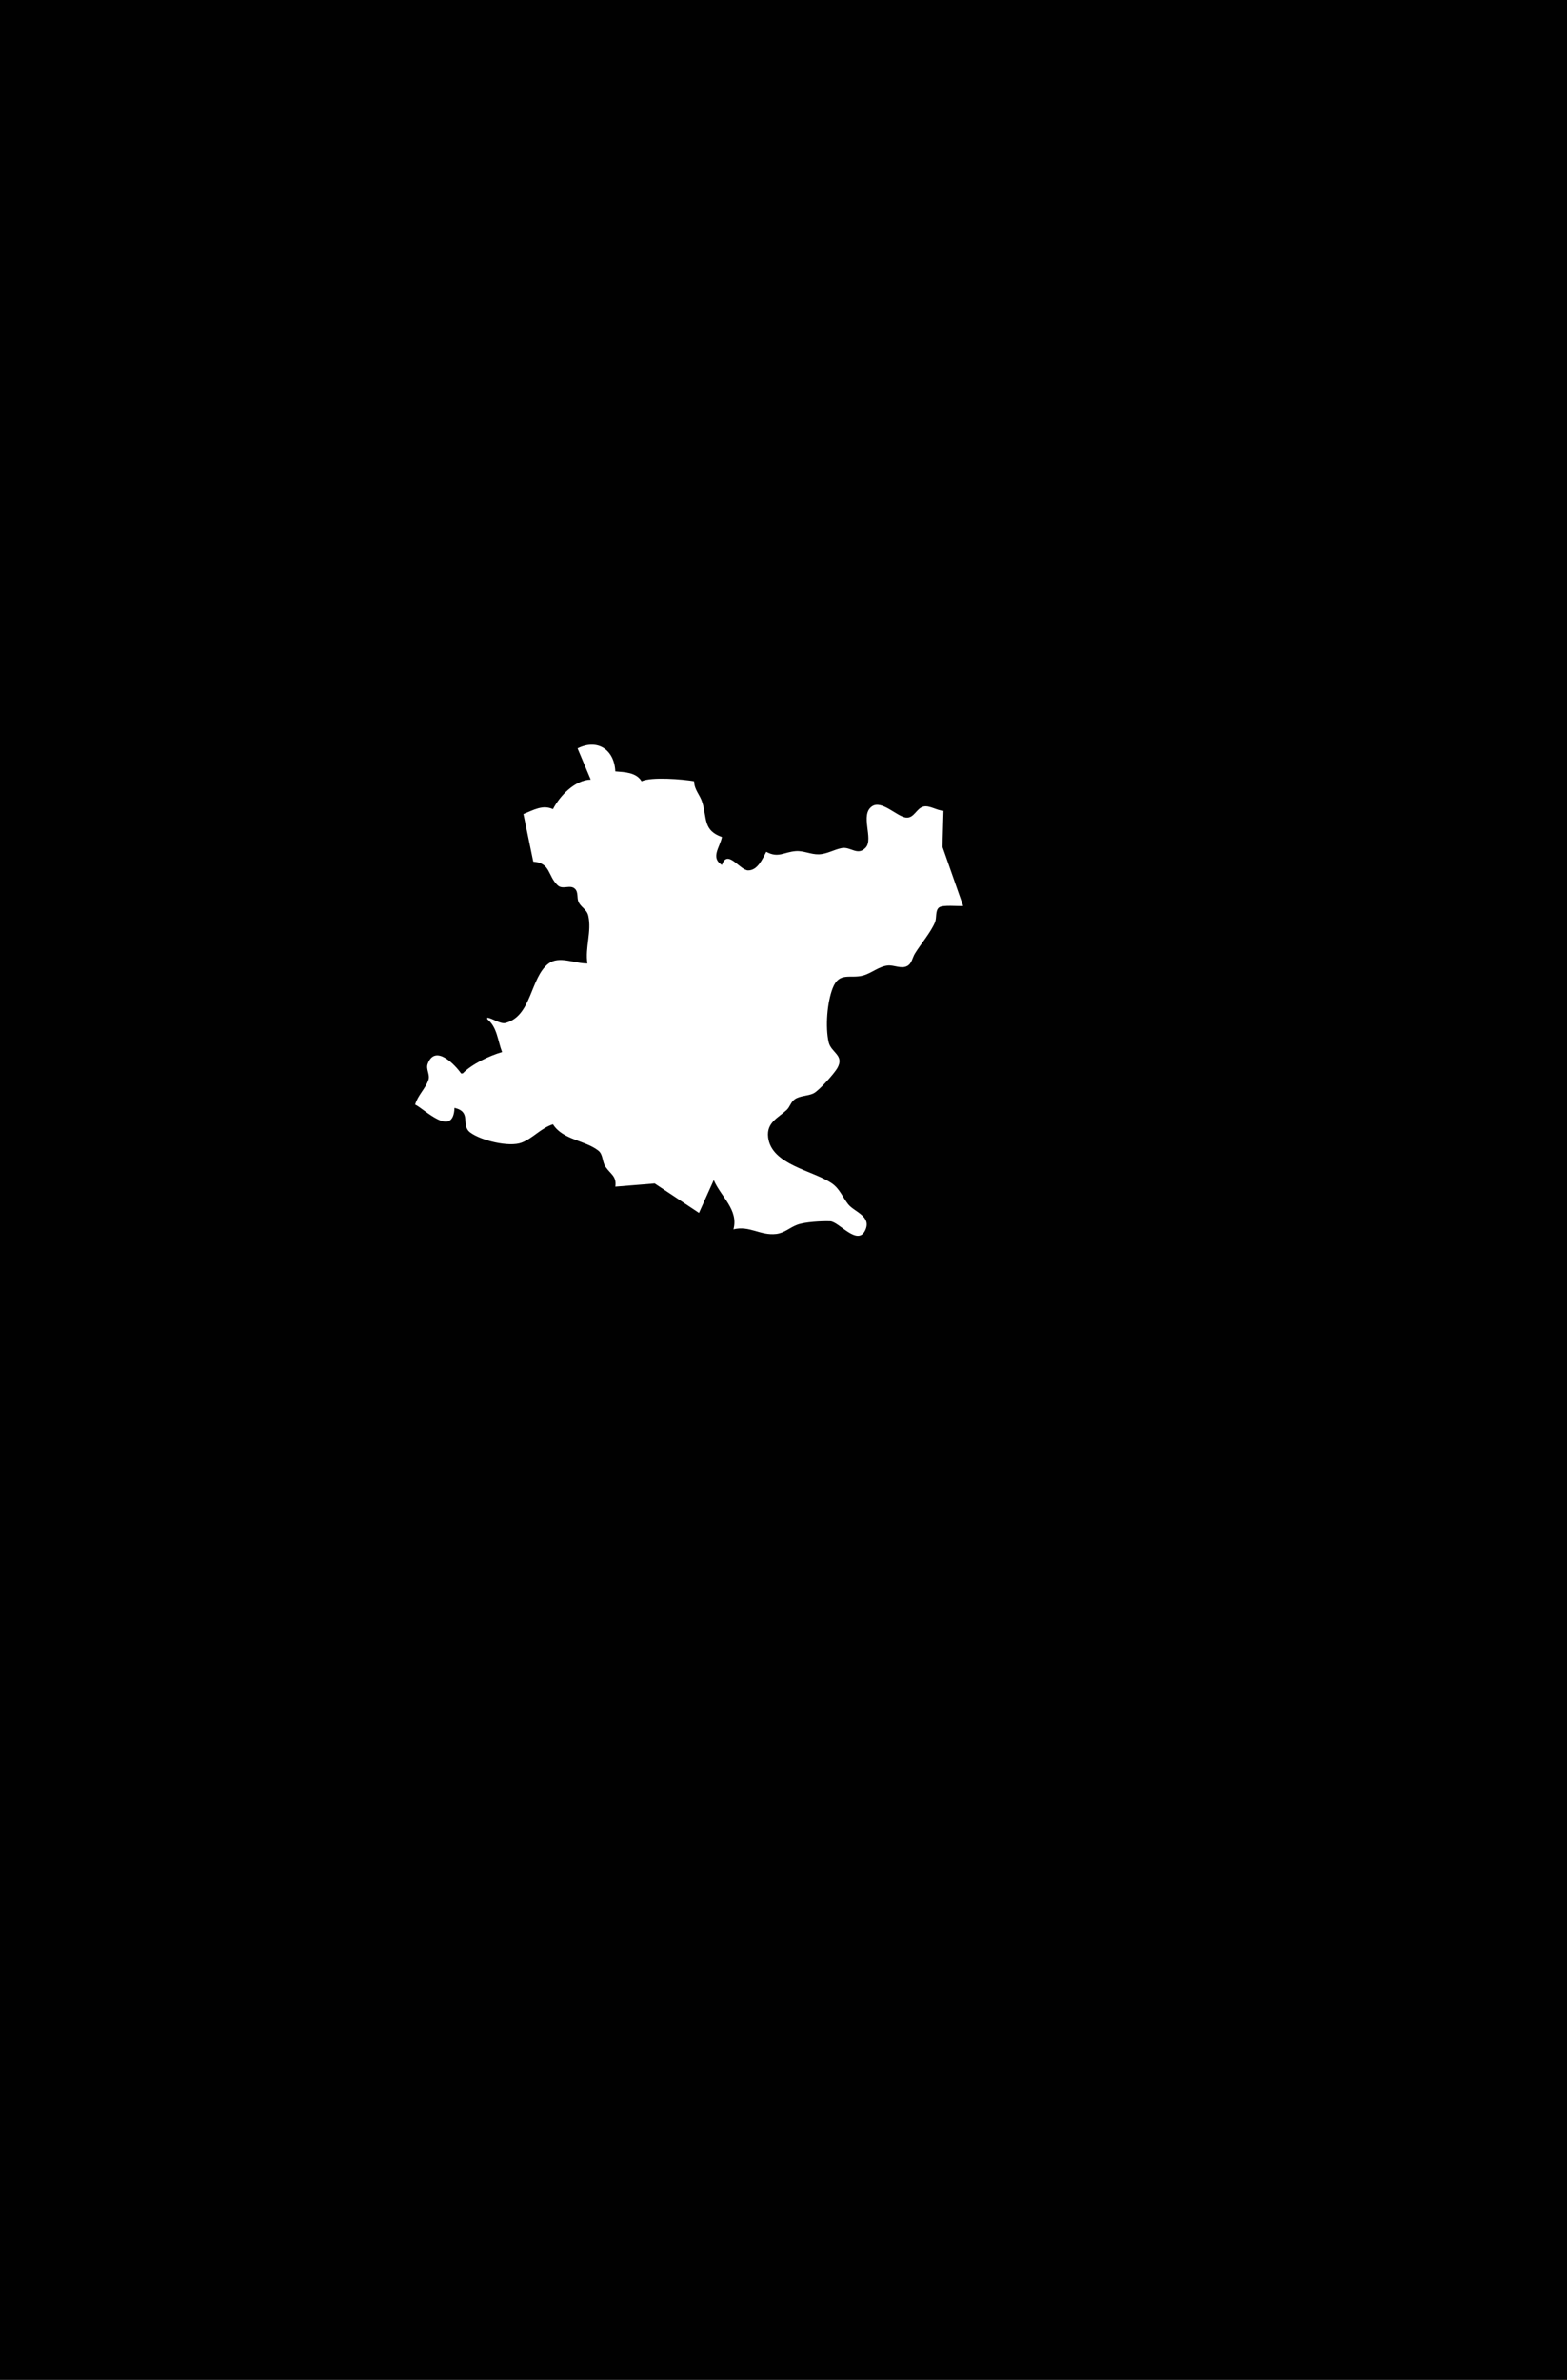 <?xml version="1.0" standalone="yes"?>
<svg xmlns="http://www.w3.org/2000/svg" width="955" height="1450">
<path style="fill:#010101; stroke:none;" d="M0 0L0 1450L955 1450L955 0L0 0z"/>
<path style="fill:#ffffff; stroke:none;" d="M352 456L360 475C350.312 475.308 341.261 484.787 337 493C330.699 490.102 325.023 493.603 319 496L325 525C335.623 525.713 333.728 533.646 339.853 539.396C342.945 542.298 347.501 538.728 350.397 541.527C352.607 543.663 351.422 547.045 352.6 549.586C354.138 552.904 357.641 554.011 358.543 558.005C360.701 567.555 356.469 577.455 358 587C350.301 587.158 340.736 582.128 334.228 587.133C323.076 595.709 324.121 618.979 308.17 623.245C304.926 624.112 300.403 620.54 297 620L297 621C303.029 625.789 303.273 633.969 306 641C298.299 643.219 287.643 648.297 282 654L281 654C277.6 649.115 265.268 635.726 260.647 648.214C259.434 651.491 262.254 654.664 261.097 658C259.229 663.391 254.65 667.284 253 673C258.329 675.365 276.181 693.817 277 675C287.827 677.578 280.48 685.371 286.576 689.988C292.967 694.827 310.306 699.161 318 696.138C324.958 693.405 329.501 687.445 337 685C343.071 694.591 356.634 694.709 364.682 701.075C367.642 703.416 366.948 707.88 369.032 710.896C372.323 715.661 375.844 716.574 375 723L399 721.047L426 739L435 719C439.453 729.32 450.213 737.03 447 749C456.856 746.573 463.251 752.932 473 751.826C478.147 751.241 481.34 747.841 486 746.162C490.735 744.457 500.877 743.884 506 744.098C511.333 744.32 522.552 759.399 527.254 749.686C531.447 741.023 520.665 738.408 516.965 733.772C513.467 729.389 511.818 724.286 506.961 720.966C495.378 713.048 470.199 709.747 468.141 693C467.023 683.901 474.281 681.099 479.441 676.273C481.445 674.398 481.922 671.53 484.228 669.857C487.571 667.432 492.176 667.918 495.815 666.146C499.169 664.512 508.507 654.004 510.347 650.722C514.762 642.847 506.489 641.398 505.036 634.985C502.939 625.725 504.05 610.861 507.507 602.001C511.451 591.893 518.208 596.478 526 594.359C531.198 592.945 535.55 588.836 541 588.252C544.865 587.838 549.2 590.49 552.852 588.592C555.764 587.078 556.009 583.555 557.58 580.999C561.27 574.997 567.206 568.201 569.848 561.896C570.943 559.281 569.892 554.865 572.238 552.951C574.441 551.154 583.83 552.25 587 552L574.394 516L575 494C571.079 493.875 566.691 490.673 563.051 491.376C558.465 492.261 557.208 498.822 552.025 498.129C546.558 497.398 537.405 487.392 531.564 491.222C523.814 496.304 532.609 511.014 527.592 516.441C522.674 521.762 518.434 515.692 512.996 516.728C508.175 517.647 504.084 520.386 499 520.54C494.277 520.683 489.692 518.224 485 518.588C477.611 519.161 474.393 523.006 467 519C464.725 523.274 461.758 530.312 456.012 530.312C450.897 530.312 443.334 516.956 440 527C432.792 522.578 438.803 516.209 440 510C428.473 505.969 430.935 498.576 428.056 489.015C426.564 484.058 423.178 481.482 423 476C416.008 474.761 397.03 473.24 391 476C387.73 470.616 380.836 470.461 375 470C374.425 456.818 364.197 449.877 352 456z"/>
</svg>
